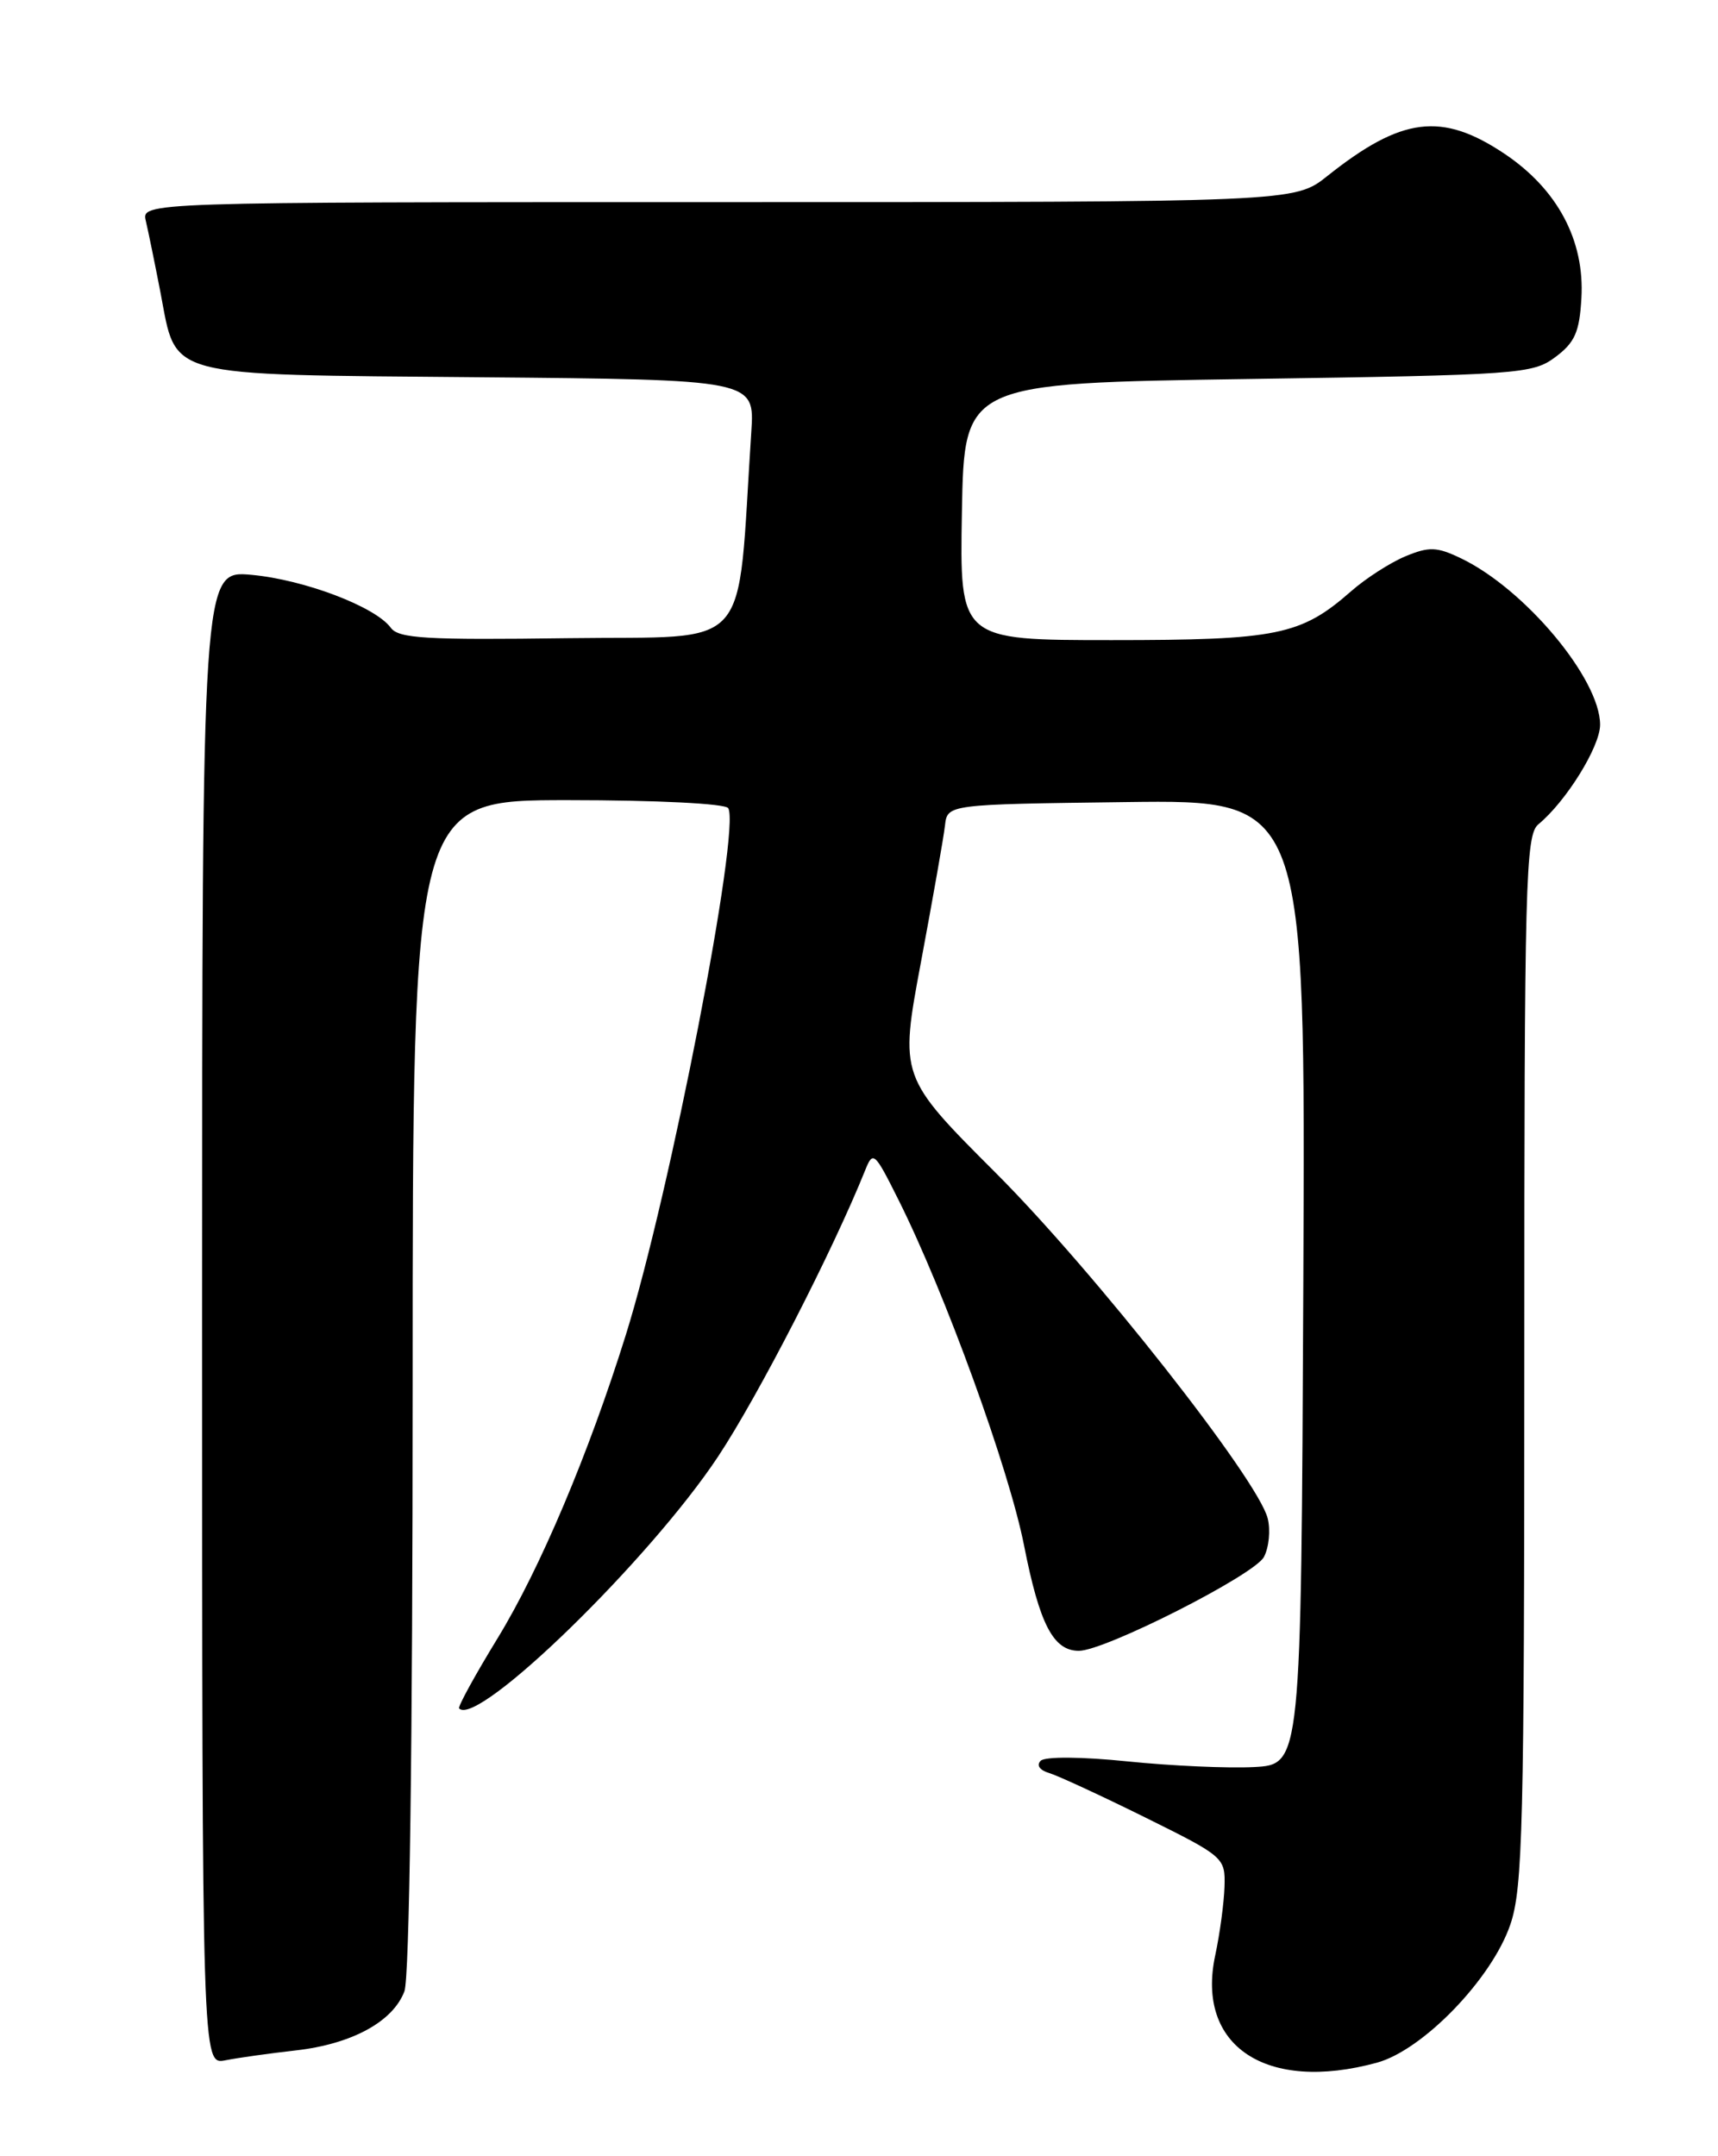 <?xml version="1.0" encoding="UTF-8" standalone="no"?>
<!DOCTYPE svg PUBLIC "-//W3C//DTD SVG 1.1//EN" "http://www.w3.org/Graphics/SVG/1.1/DTD/svg11.dtd" >
<svg xmlns="http://www.w3.org/2000/svg" xmlns:xlink="http://www.w3.org/1999/xlink" version="1.1" viewBox="0 0 204 256">
 <g >
 <path fill="currentColor"
d=" M 163.50 244.90 C 168.96 243.41 177.15 234.94 179.34 228.50 C 180.82 224.19 181.00 216.72 181.00 161.44 C 181.00 104.61 181.14 99.13 182.67 97.87 C 185.96 95.16 190.00 88.65 190.00 86.05 C 190.00 80.60 181.04 69.90 173.46 66.28 C 170.60 64.91 169.70 64.88 166.88 66.05 C 165.08 66.80 162.17 68.67 160.42 70.21 C 154.47 75.43 151.66 76.00 132.01 76.00 C 113.95 76.00 113.95 76.00 114.22 60.75 C 114.50 45.50 114.50 45.50 148.18 45.00 C 180.43 44.52 181.98 44.41 184.68 42.40 C 187.00 40.67 187.55 39.44 187.78 35.40 C 188.18 28.54 184.93 22.46 178.64 18.25 C 171.19 13.27 166.43 13.88 157.61 20.90 C 153.72 24.00 153.72 24.00 85.25 24.00 C 16.78 24.00 16.78 24.00 17.32 26.25 C 17.61 27.49 18.39 31.29 19.05 34.70 C 21.02 44.97 19.09 44.45 56.91 44.79 C 89.62 45.08 89.62 45.08 89.21 51.29 C 87.46 77.98 89.68 75.47 67.50 75.77 C 50.58 76.00 47.33 75.81 46.40 74.53 C 44.57 72.03 36.11 68.82 29.86 68.25 C 24.00 67.72 24.00 67.72 24.00 156.44 C 24.00 245.16 24.00 245.16 26.75 244.62 C 28.26 244.32 32.04 243.79 35.16 243.44 C 41.79 242.68 46.66 240.03 48.02 236.43 C 48.62 234.86 49.00 207.12 49.00 164.43 C 49.00 95.00 49.00 95.00 67.44 95.00 C 77.96 95.00 86.13 95.41 86.47 95.95 C 87.97 98.39 79.55 141.74 74.31 158.50 C 69.91 172.58 64.12 186.28 59.09 194.50 C 56.40 198.90 54.34 202.65 54.52 202.84 C 56.69 205.11 77.12 185.23 85.27 172.93 C 90.04 165.73 98.87 148.54 102.71 139.00 C 103.67 136.59 103.82 136.72 106.71 142.50 C 112.23 153.54 119.81 174.41 121.60 183.50 C 123.45 192.88 125.08 196.00 128.11 196.00 C 131.19 196.00 148.93 187.01 150.08 184.86 C 150.68 183.73 150.88 181.67 150.53 180.28 C 149.38 175.66 129.90 150.92 118.26 139.28 C 106.81 127.83 106.81 127.83 109.37 114.16 C 110.77 106.65 112.06 99.38 112.21 98.00 C 112.50 95.50 112.50 95.50 133.76 95.23 C 155.02 94.96 155.02 94.96 154.76 152.23 C 154.50 209.50 154.50 209.50 148.90 209.80 C 145.83 209.96 139.08 209.66 133.90 209.13 C 128.47 208.57 124.11 208.54 123.58 209.05 C 123.04 209.58 123.44 210.17 124.58 210.51 C 125.64 210.83 130.78 213.21 136.00 215.79 C 145.36 220.43 145.50 220.55 145.40 224.00 C 145.34 225.93 144.85 229.59 144.30 232.15 C 141.98 242.93 150.35 248.49 163.50 244.90 Z "/>
</g>
</svg>